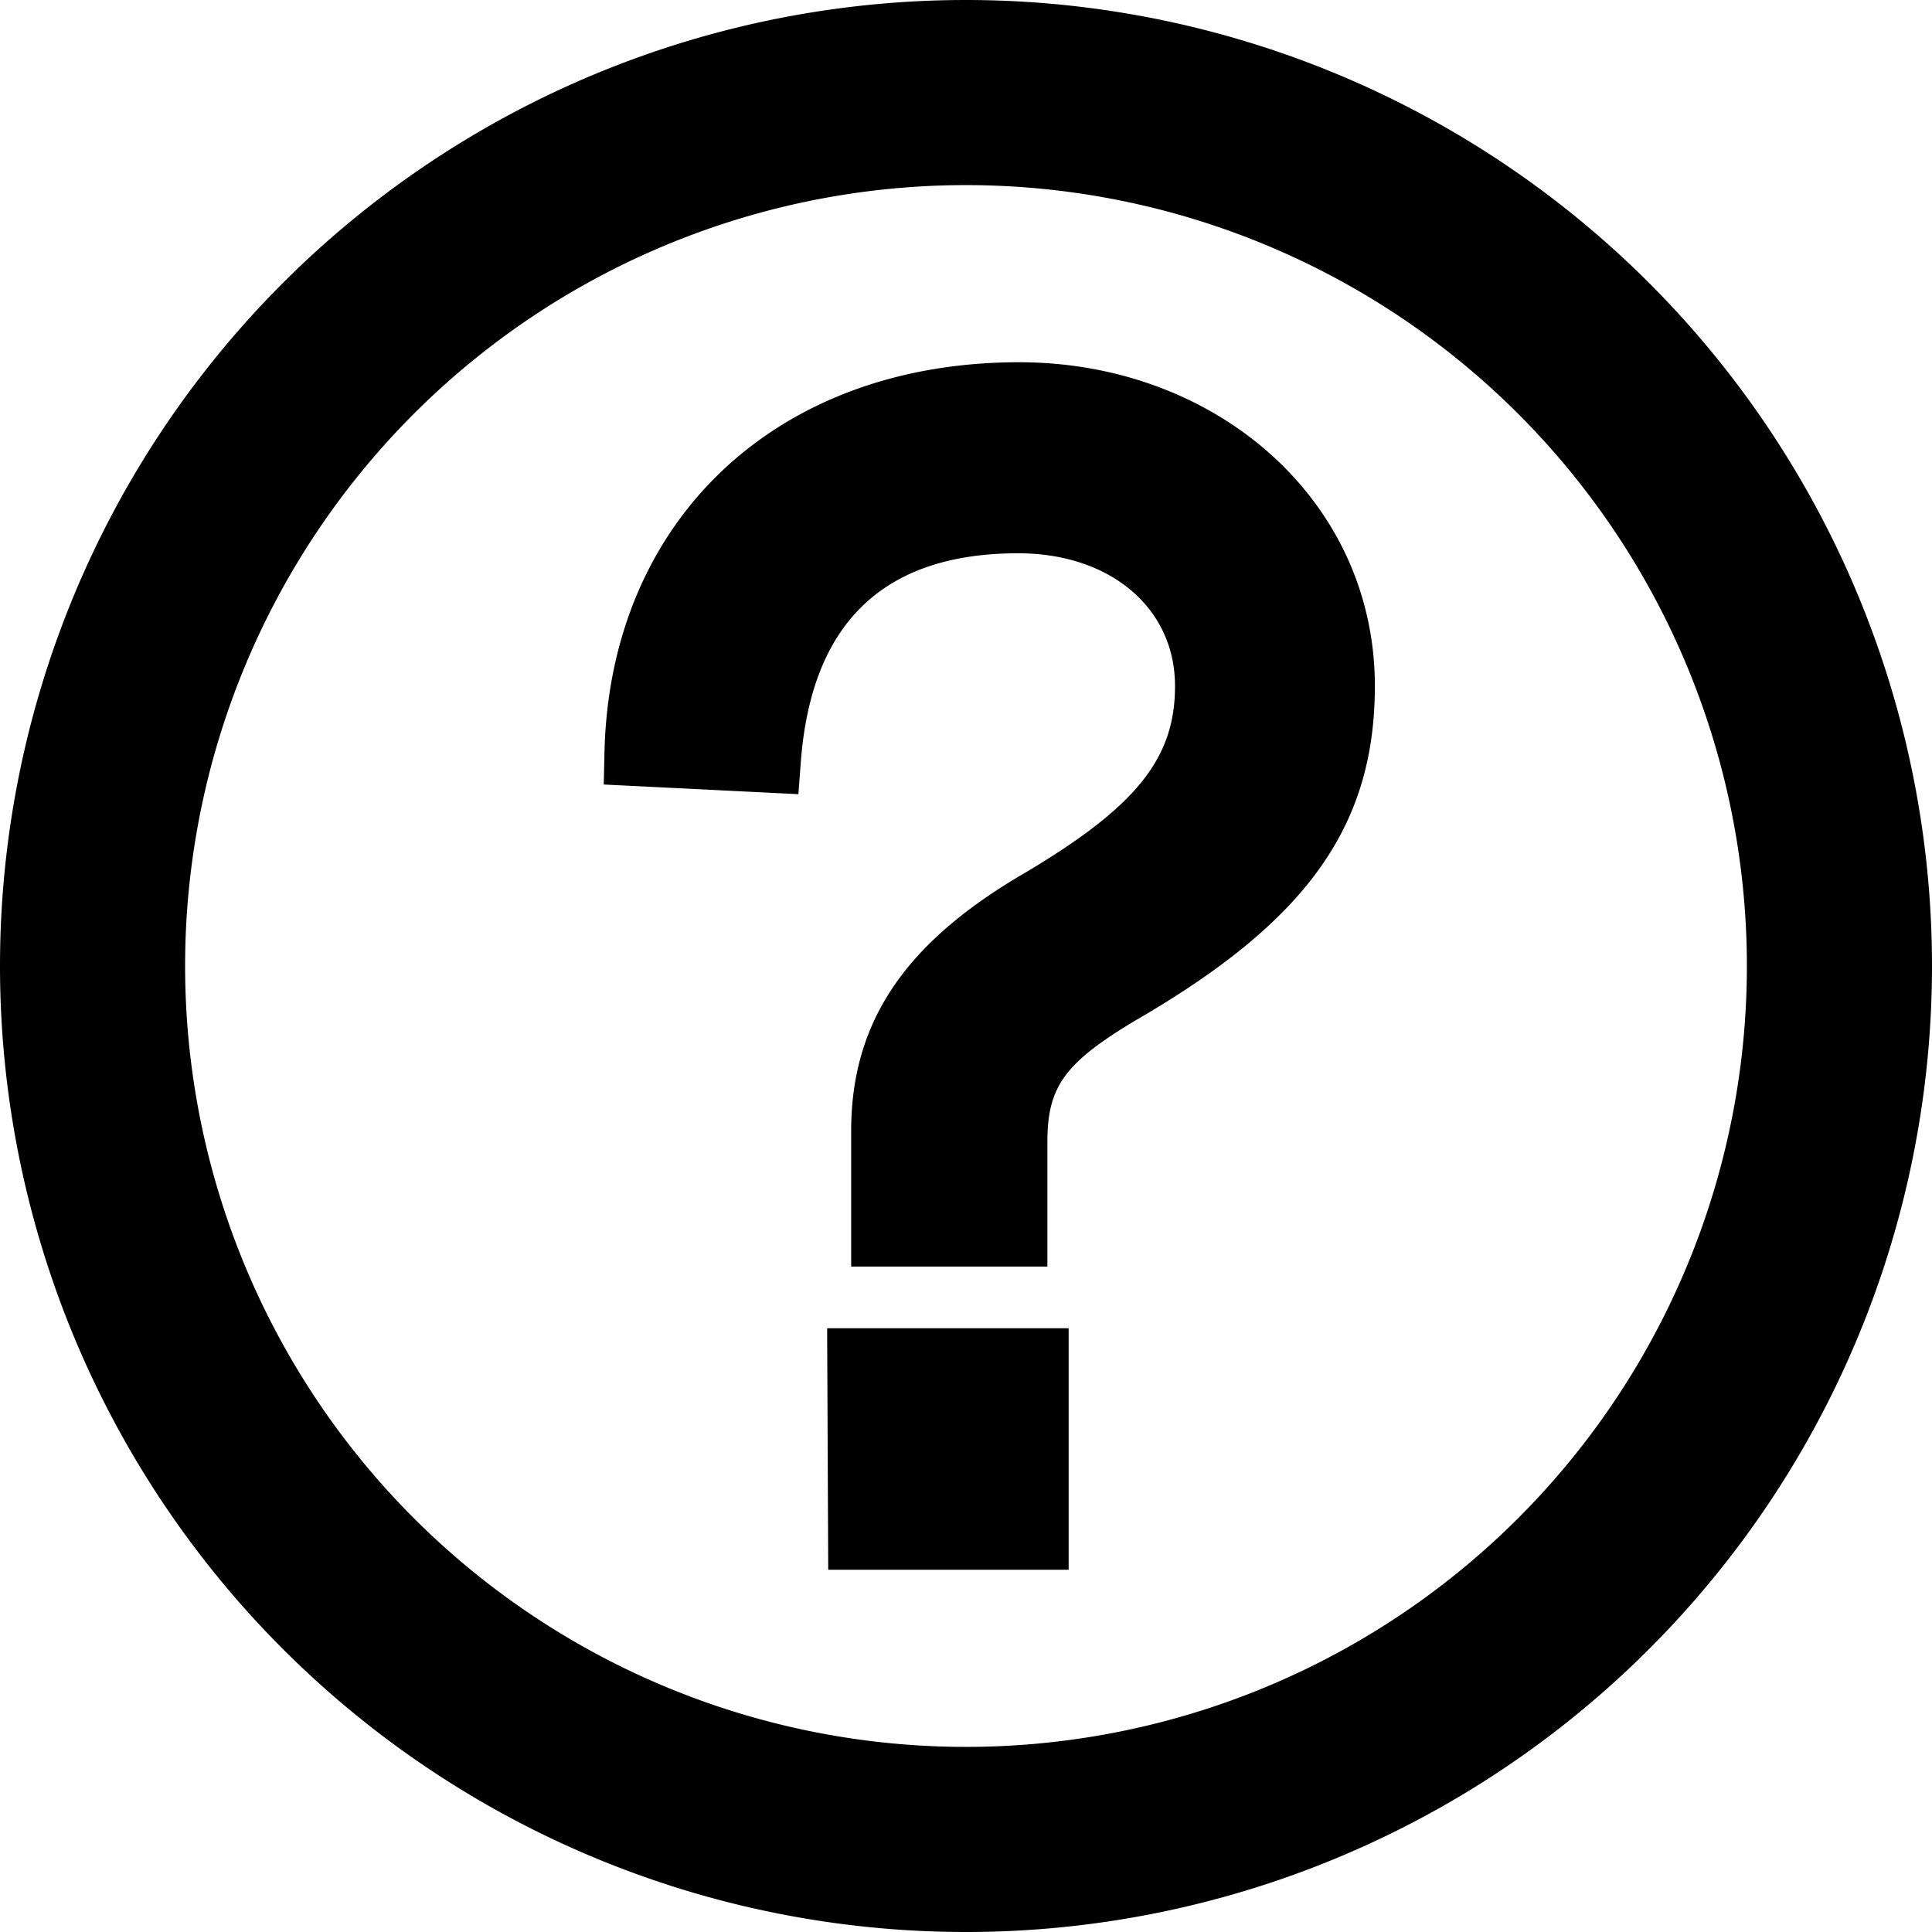 <svg id="icon-circle-question-outline" viewBox="0 0 16 16" xmlns="http://www.w3.org/2000/svg">
  <path d="M8 16A8 8 0 1 1 8 0a8 8 0 0 1 0 16zm0-1.533A6.467 6.467 0 1 0 8 1.533a6.467 6.467 0 0 0 0 12.934zm-.951-5.1c0-.909.451-1.565 1.442-2.14.925-.55 1.24-.95 1.24-1.545 0-.647-.536-1.1-1.299-1.1-1.128 0-1.714.591-1.8 1.728l-.02.267L5 6.497l.006-.268C5.05 4.323 6.414 3 8.44 3c1.628 0 2.946 1.14 2.946 2.682 0 1.19-.597 1.967-1.988 2.772-.588.353-.724.55-.724 1.007v1.028H7.049V9.368zM6.85 11h2v2H6.859l-.009-2z" fill-rule="nonzero"/>
</svg>